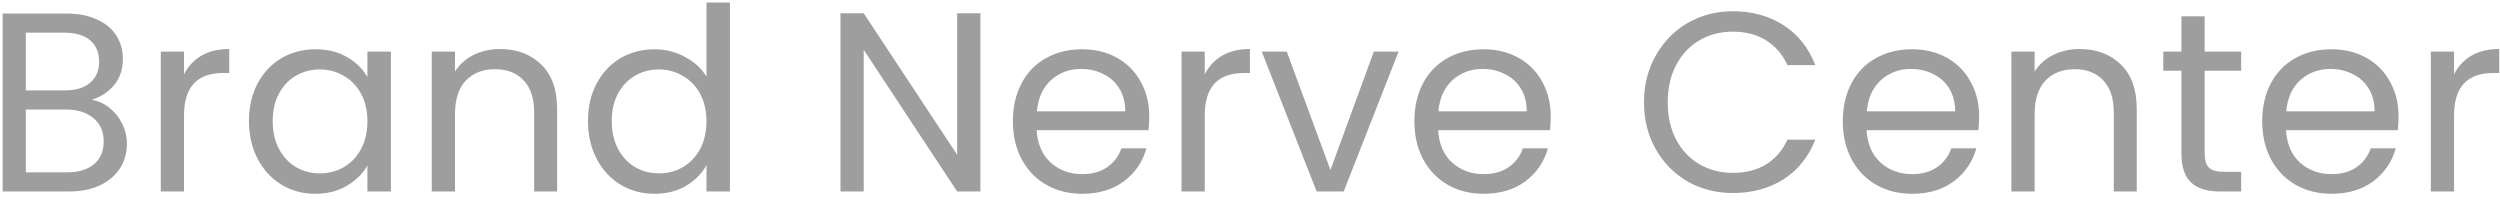 <svg width="235" height="19" viewBox="0 0 235 19" fill="none" xmlns="http://www.w3.org/2000/svg">
<path d="M8.621 9.384C9.229 9.48 9.781 9.728 10.277 10.128C10.789 10.528 11.189 11.024 11.477 11.616C11.781 12.208 11.933 12.84 11.933 13.512C11.933 14.36 11.717 15.128 11.285 15.816C10.853 16.488 10.221 17.024 9.389 17.424C8.573 17.808 7.605 18 6.485 18H0.245V1.272H6.245C7.381 1.272 8.349 1.464 9.149 1.848C9.949 2.216 10.549 2.72 10.949 3.36C11.349 4 11.549 4.72 11.549 5.52C11.549 6.512 11.277 7.336 10.733 7.992C10.205 8.632 9.501 9.096 8.621 9.384ZM2.429 8.496H6.101C7.125 8.496 7.917 8.256 8.477 7.776C9.037 7.296 9.317 6.632 9.317 5.784C9.317 4.936 9.037 4.272 8.477 3.792C7.917 3.312 7.109 3.072 6.053 3.072H2.429V8.496ZM6.293 16.2C7.381 16.2 8.229 15.944 8.837 15.432C9.445 14.92 9.749 14.208 9.749 13.296C9.749 12.368 9.429 11.64 8.789 11.112C8.149 10.568 7.293 10.296 6.221 10.296H2.429V16.2H6.293ZM17.298 6.984C17.682 6.232 18.226 5.648 18.93 5.232C19.65 4.816 20.522 4.608 21.546 4.608V6.864H20.97C18.522 6.864 17.298 8.192 17.298 10.848V18H15.114V4.848H17.298V6.984ZM23.401 11.376C23.401 10.032 23.673 8.856 24.217 7.848C24.761 6.824 25.505 6.032 26.449 5.472C27.409 4.912 28.473 4.632 29.641 4.632C30.793 4.632 31.793 4.88 32.641 5.376C33.489 5.872 34.121 6.496 34.537 7.248V4.848H36.745V18H34.537V15.552C34.105 16.32 33.457 16.96 32.593 17.472C31.745 17.968 30.753 18.216 29.617 18.216C28.449 18.216 27.393 17.928 26.449 17.352C25.505 16.776 24.761 15.968 24.217 14.928C23.673 13.888 23.401 12.704 23.401 11.376ZM34.537 11.4C34.537 10.408 34.337 9.544 33.937 8.808C33.537 8.072 32.993 7.512 32.305 7.128C31.633 6.728 30.889 6.528 30.073 6.528C29.257 6.528 28.513 6.72 27.841 7.104C27.169 7.488 26.633 8.048 26.233 8.784C25.833 9.52 25.633 10.384 25.633 11.376C25.633 12.384 25.833 13.264 26.233 14.016C26.633 14.752 27.169 15.32 27.841 15.72C28.513 16.104 29.257 16.296 30.073 16.296C30.889 16.296 31.633 16.104 32.305 15.72C32.993 15.32 33.537 14.752 33.937 14.016C34.337 13.264 34.537 12.392 34.537 11.4ZM46.993 4.608C48.593 4.608 49.889 5.096 50.882 6.072C51.873 7.032 52.37 8.424 52.37 10.248V18H50.209V10.56C50.209 9.248 49.882 8.248 49.225 7.56C48.569 6.856 47.673 6.504 46.538 6.504C45.386 6.504 44.465 6.864 43.778 7.584C43.105 8.304 42.77 9.352 42.77 10.728V18H40.586V4.848H42.77V6.72C43.202 6.048 43.785 5.528 44.522 5.16C45.273 4.792 46.097 4.608 46.993 4.608ZM55.271 11.376C55.271 10.032 55.543 8.856 56.087 7.848C56.631 6.824 57.375 6.032 58.319 5.472C59.279 4.912 60.351 4.632 61.535 4.632C62.559 4.632 63.511 4.872 64.391 5.352C65.271 5.816 65.943 6.432 66.407 7.2V0.24H68.615V18H66.407V15.528C65.975 16.312 65.335 16.96 64.487 17.472C63.639 17.968 62.647 18.216 61.511 18.216C60.343 18.216 59.279 17.928 58.319 17.352C57.375 16.776 56.631 15.968 56.087 14.928C55.543 13.888 55.271 12.704 55.271 11.376ZM66.407 11.4C66.407 10.408 66.207 9.544 65.807 8.808C65.407 8.072 64.863 7.512 64.175 7.128C63.503 6.728 62.759 6.528 61.943 6.528C61.127 6.528 60.383 6.72 59.711 7.104C59.039 7.488 58.503 8.048 58.103 8.784C57.703 9.52 57.503 10.384 57.503 11.376C57.503 12.384 57.703 13.264 58.103 14.016C58.503 14.752 59.039 15.32 59.711 15.72C60.383 16.104 61.127 16.296 61.943 16.296C62.759 16.296 63.503 16.104 64.175 15.72C64.863 15.32 65.407 14.752 65.807 14.016C66.207 13.264 66.407 12.392 66.407 11.4ZM92.156 18H89.972L81.188 4.68V18H79.004V1.248H81.188L89.972 14.544V1.248H92.156V18ZM108.029 10.92C108.029 11.336 108.005 11.776 107.957 12.24H97.445C97.525 13.536 97.965 14.552 98.765 15.288C99.581 16.008 100.565 16.368 101.717 16.368C102.661 16.368 103.445 16.152 104.069 15.72C104.709 15.272 105.157 14.68 105.413 13.944H107.765C107.413 15.208 106.709 16.24 105.653 17.04C104.597 17.824 103.285 18.216 101.717 18.216C100.469 18.216 99.349 17.936 98.357 17.376C97.381 16.816 96.613 16.024 96.053 15C95.493 13.96 95.213 12.76 95.213 11.4C95.213 10.04 95.485 8.848 96.029 7.824C96.573 6.8 97.333 6.016 98.309 5.472C99.301 4.912 100.437 4.632 101.717 4.632C102.965 4.632 104.069 4.904 105.029 5.448C105.989 5.992 106.725 6.744 107.237 7.704C107.765 8.648 108.029 9.72 108.029 10.92ZM105.773 10.464C105.773 9.632 105.589 8.92 105.221 8.328C104.853 7.72 104.349 7.264 103.709 6.96C103.085 6.64 102.389 6.48 101.621 6.48C100.517 6.48 99.573 6.832 98.789 7.536C98.021 8.24 97.581 9.216 97.469 10.464H105.773ZM113.246 6.984C113.63 6.232 114.174 5.648 114.878 5.232C115.598 4.816 116.47 4.608 117.494 4.608V6.864H116.918C114.47 6.864 113.246 8.192 113.246 10.848V18H111.062V4.848H113.246V6.984ZM125.061 15.984L129.141 4.848H131.469L126.309 18H123.765L118.605 4.848H120.957L125.061 15.984ZM145.768 10.92C145.768 11.336 145.744 11.776 145.696 12.24H135.184C135.264 13.536 135.704 14.552 136.504 15.288C137.32 16.008 138.304 16.368 139.456 16.368C140.4 16.368 141.184 16.152 141.808 15.72C142.448 15.272 142.896 14.68 143.152 13.944H145.504C145.152 15.208 144.448 16.24 143.392 17.04C142.336 17.824 141.024 18.216 139.456 18.216C138.208 18.216 137.088 17.936 136.096 17.376C135.12 16.816 134.352 16.024 133.792 15C133.232 13.96 132.952 12.76 132.952 11.4C132.952 10.04 133.224 8.848 133.768 7.824C134.312 6.8 135.072 6.016 136.048 5.472C137.04 4.912 138.176 4.632 139.456 4.632C140.704 4.632 141.808 4.904 142.768 5.448C143.728 5.992 144.464 6.744 144.976 7.704C145.504 8.648 145.768 9.72 145.768 10.92ZM143.512 10.464C143.512 9.632 143.328 8.92 142.96 8.328C142.592 7.72 142.088 7.264 141.448 6.96C140.824 6.64 140.128 6.48 139.36 6.48C138.256 6.48 137.312 6.832 136.528 7.536C135.76 8.24 135.32 9.216 135.208 10.464H143.512ZM154.534 9.624C154.534 7.992 154.902 6.528 155.638 5.232C156.374 3.92 157.374 2.896 158.638 2.16C159.918 1.424 161.334 1.056 162.886 1.056C164.71 1.056 166.302 1.496 167.662 2.376C169.022 3.256 170.014 4.504 170.638 6.12H168.022C167.558 5.112 166.886 4.336 166.006 3.792C165.142 3.248 164.102 2.976 162.886 2.976C161.718 2.976 160.67 3.248 159.742 3.792C158.814 4.336 158.086 5.112 157.558 6.12C157.03 7.112 156.766 8.28 156.766 9.624C156.766 10.952 157.03 12.12 157.558 13.128C158.086 14.12 158.814 14.888 159.742 15.432C160.67 15.976 161.718 16.248 162.886 16.248C164.102 16.248 165.142 15.984 166.006 15.456C166.886 14.912 167.558 14.136 168.022 13.128H170.638C170.014 14.728 169.022 15.968 167.662 16.848C166.302 17.712 164.71 18.144 162.886 18.144C161.334 18.144 159.918 17.784 158.638 17.064C157.374 16.328 156.374 15.312 155.638 14.016C154.902 12.72 154.534 11.256 154.534 9.624ZM186.039 10.92C186.039 11.336 186.015 11.776 185.967 12.24H175.455C175.535 13.536 175.975 14.552 176.775 15.288C177.591 16.008 178.575 16.368 179.727 16.368C180.671 16.368 181.455 16.152 182.079 15.72C182.719 15.272 183.167 14.68 183.423 13.944H185.775C185.423 15.208 184.719 16.24 183.663 17.04C182.607 17.824 181.295 18.216 179.727 18.216C178.479 18.216 177.359 17.936 176.367 17.376C175.391 16.816 174.623 16.024 174.063 15C173.503 13.96 173.223 12.76 173.223 11.4C173.223 10.04 173.495 8.848 174.039 7.824C174.583 6.8 175.343 6.016 176.319 5.472C177.311 4.912 178.447 4.632 179.727 4.632C180.975 4.632 182.079 4.904 183.039 5.448C183.999 5.992 184.735 6.744 185.247 7.704C185.775 8.648 186.039 9.72 186.039 10.92ZM183.783 10.464C183.783 9.632 183.599 8.92 183.231 8.328C182.863 7.72 182.359 7.264 181.719 6.96C181.095 6.64 180.399 6.48 179.631 6.48C178.527 6.48 177.583 6.832 176.799 7.536C176.031 8.24 175.591 9.216 175.479 10.464H183.783ZM195.479 4.608C197.079 4.608 198.375 5.096 199.367 6.072C200.359 7.032 200.855 8.424 200.855 10.248V18H198.695V10.56C198.695 9.248 198.367 8.248 197.711 7.56C197.055 6.856 196.159 6.504 195.023 6.504C193.871 6.504 192.951 6.864 192.263 7.584C191.591 8.304 191.255 9.352 191.255 10.728V18H189.071V4.848H191.255V6.72C191.687 6.048 192.271 5.528 193.007 5.16C193.759 4.792 194.583 4.608 195.479 4.608ZM207.237 6.648V14.4C207.237 15.04 207.373 15.496 207.645 15.768C207.917 16.024 208.389 16.152 209.061 16.152H210.669V18H208.701C207.485 18 206.573 17.72 205.965 17.16C205.357 16.6 205.053 15.68 205.053 14.4V6.648H203.349V4.848H205.053V1.536H207.237V4.848H210.669V6.648H207.237ZM225.465 10.92C225.465 11.336 225.441 11.776 225.393 12.24H214.881C214.961 13.536 215.401 14.552 216.201 15.288C217.017 16.008 218.001 16.368 219.153 16.368C220.097 16.368 220.881 16.152 221.505 15.72C222.145 15.272 222.593 14.68 222.849 13.944H225.201C224.849 15.208 224.145 16.24 223.089 17.04C222.033 17.824 220.721 18.216 219.153 18.216C217.905 18.216 216.785 17.936 215.793 17.376C214.817 16.816 214.049 16.024 213.489 15C212.929 13.96 212.649 12.76 212.649 11.4C212.649 10.04 212.921 8.848 213.465 7.824C214.009 6.8 214.769 6.016 215.745 5.472C216.737 4.912 217.873 4.632 219.153 4.632C220.401 4.632 221.505 4.904 222.465 5.448C223.425 5.992 224.161 6.744 224.673 7.704C225.201 8.648 225.465 9.72 225.465 10.92ZM223.209 10.464C223.209 9.632 223.025 8.92 222.657 8.328C222.289 7.72 221.785 7.264 221.145 6.96C220.521 6.64 219.825 6.48 219.057 6.48C217.953 6.48 217.009 6.832 216.225 7.536C215.457 8.24 215.017 9.216 214.905 10.464H223.209ZM230.682 6.984C231.066 6.232 231.61 5.648 232.314 5.232C233.034 4.816 233.906 4.608 234.93 4.608V6.864H234.354C231.906 6.864 230.682 8.192 230.682 10.848V18H228.498V4.848H230.682V6.984Z" fill="#9E9E9E"/>
</svg>
